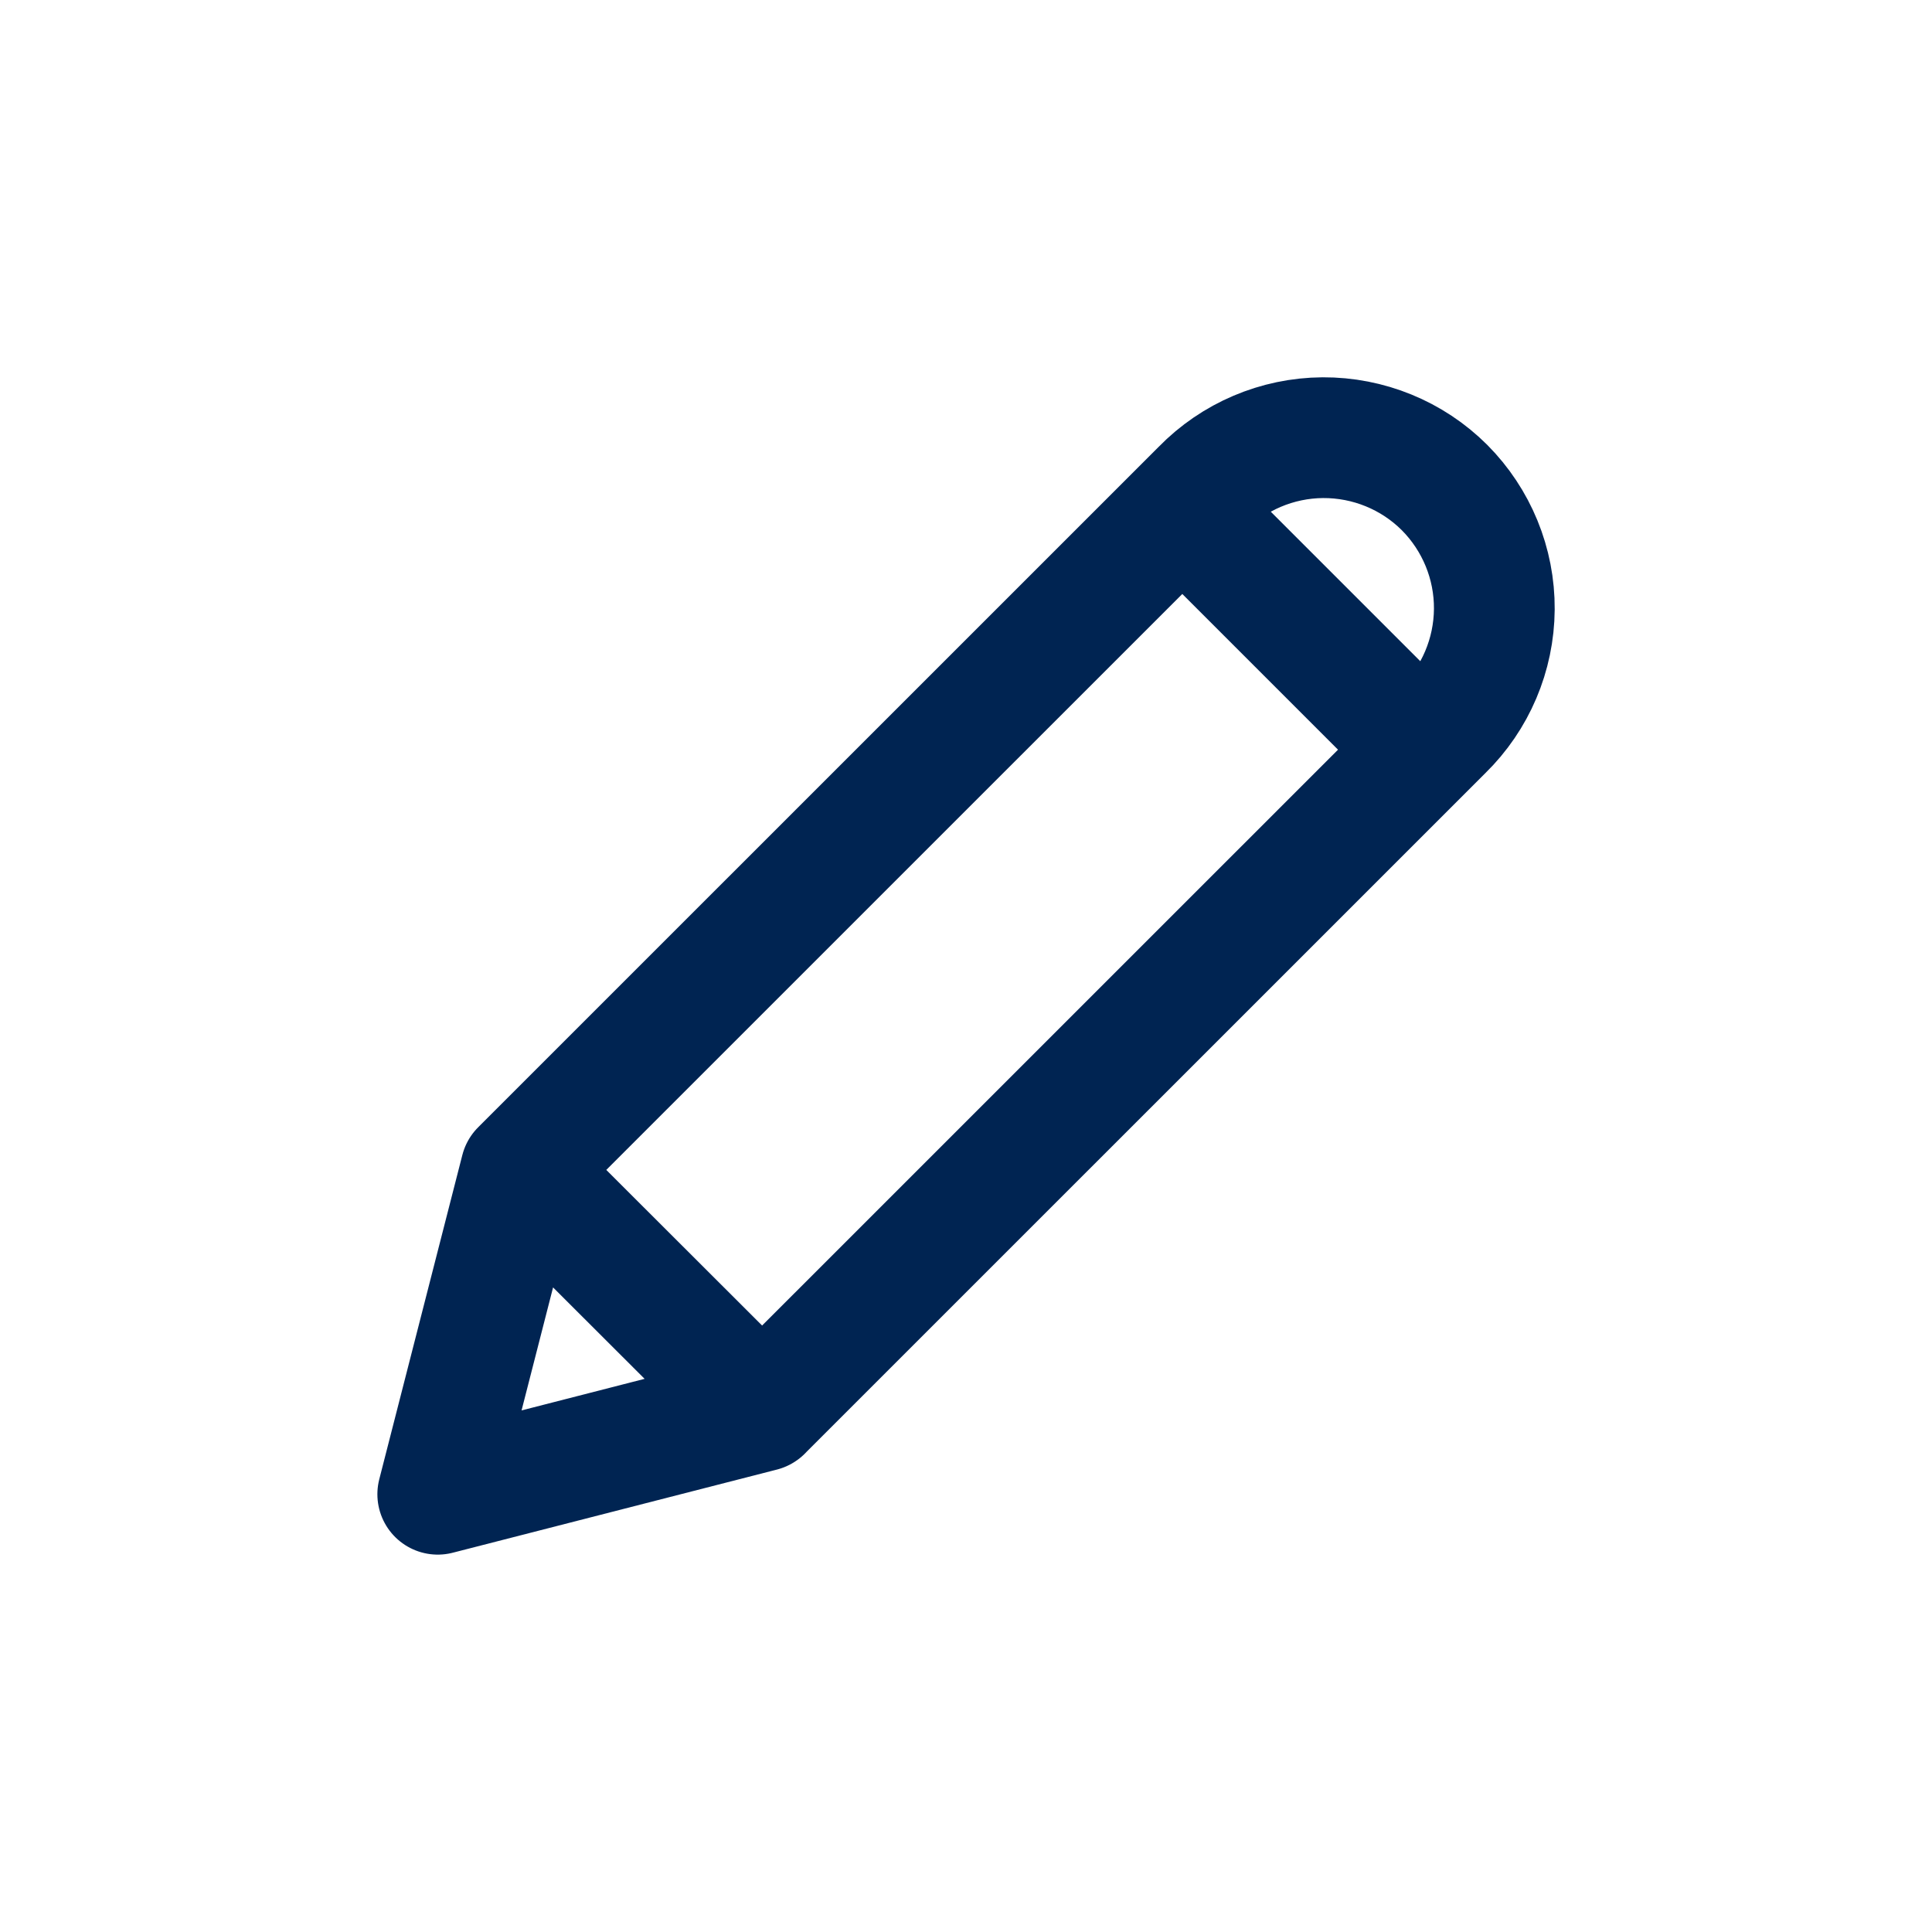 <svg xmlns="http://www.w3.org/2000/svg" width="24" height="24" viewBox="0 0 24 24">
    <g fill="none" fill-rule="evenodd" stroke="#002452" stroke-linecap="round" stroke-linejoin="round" stroke-width="1.5">
        <path d="M12.944 1.056c-.401-.4-.946-.622-1.512-.619-.566.004-1.108.234-1.504.64L1.47 9.534.438 13.562l4.027-1.033 8.459-8.458c.405-.396.635-.937.639-1.503.004-.567-.22-1.111-.619-1.512zM9.687 1.318L12.682 4.313M1.471 9.534L4.468 12.527" transform="translate(5 5)"/>
    </g>
</svg>
